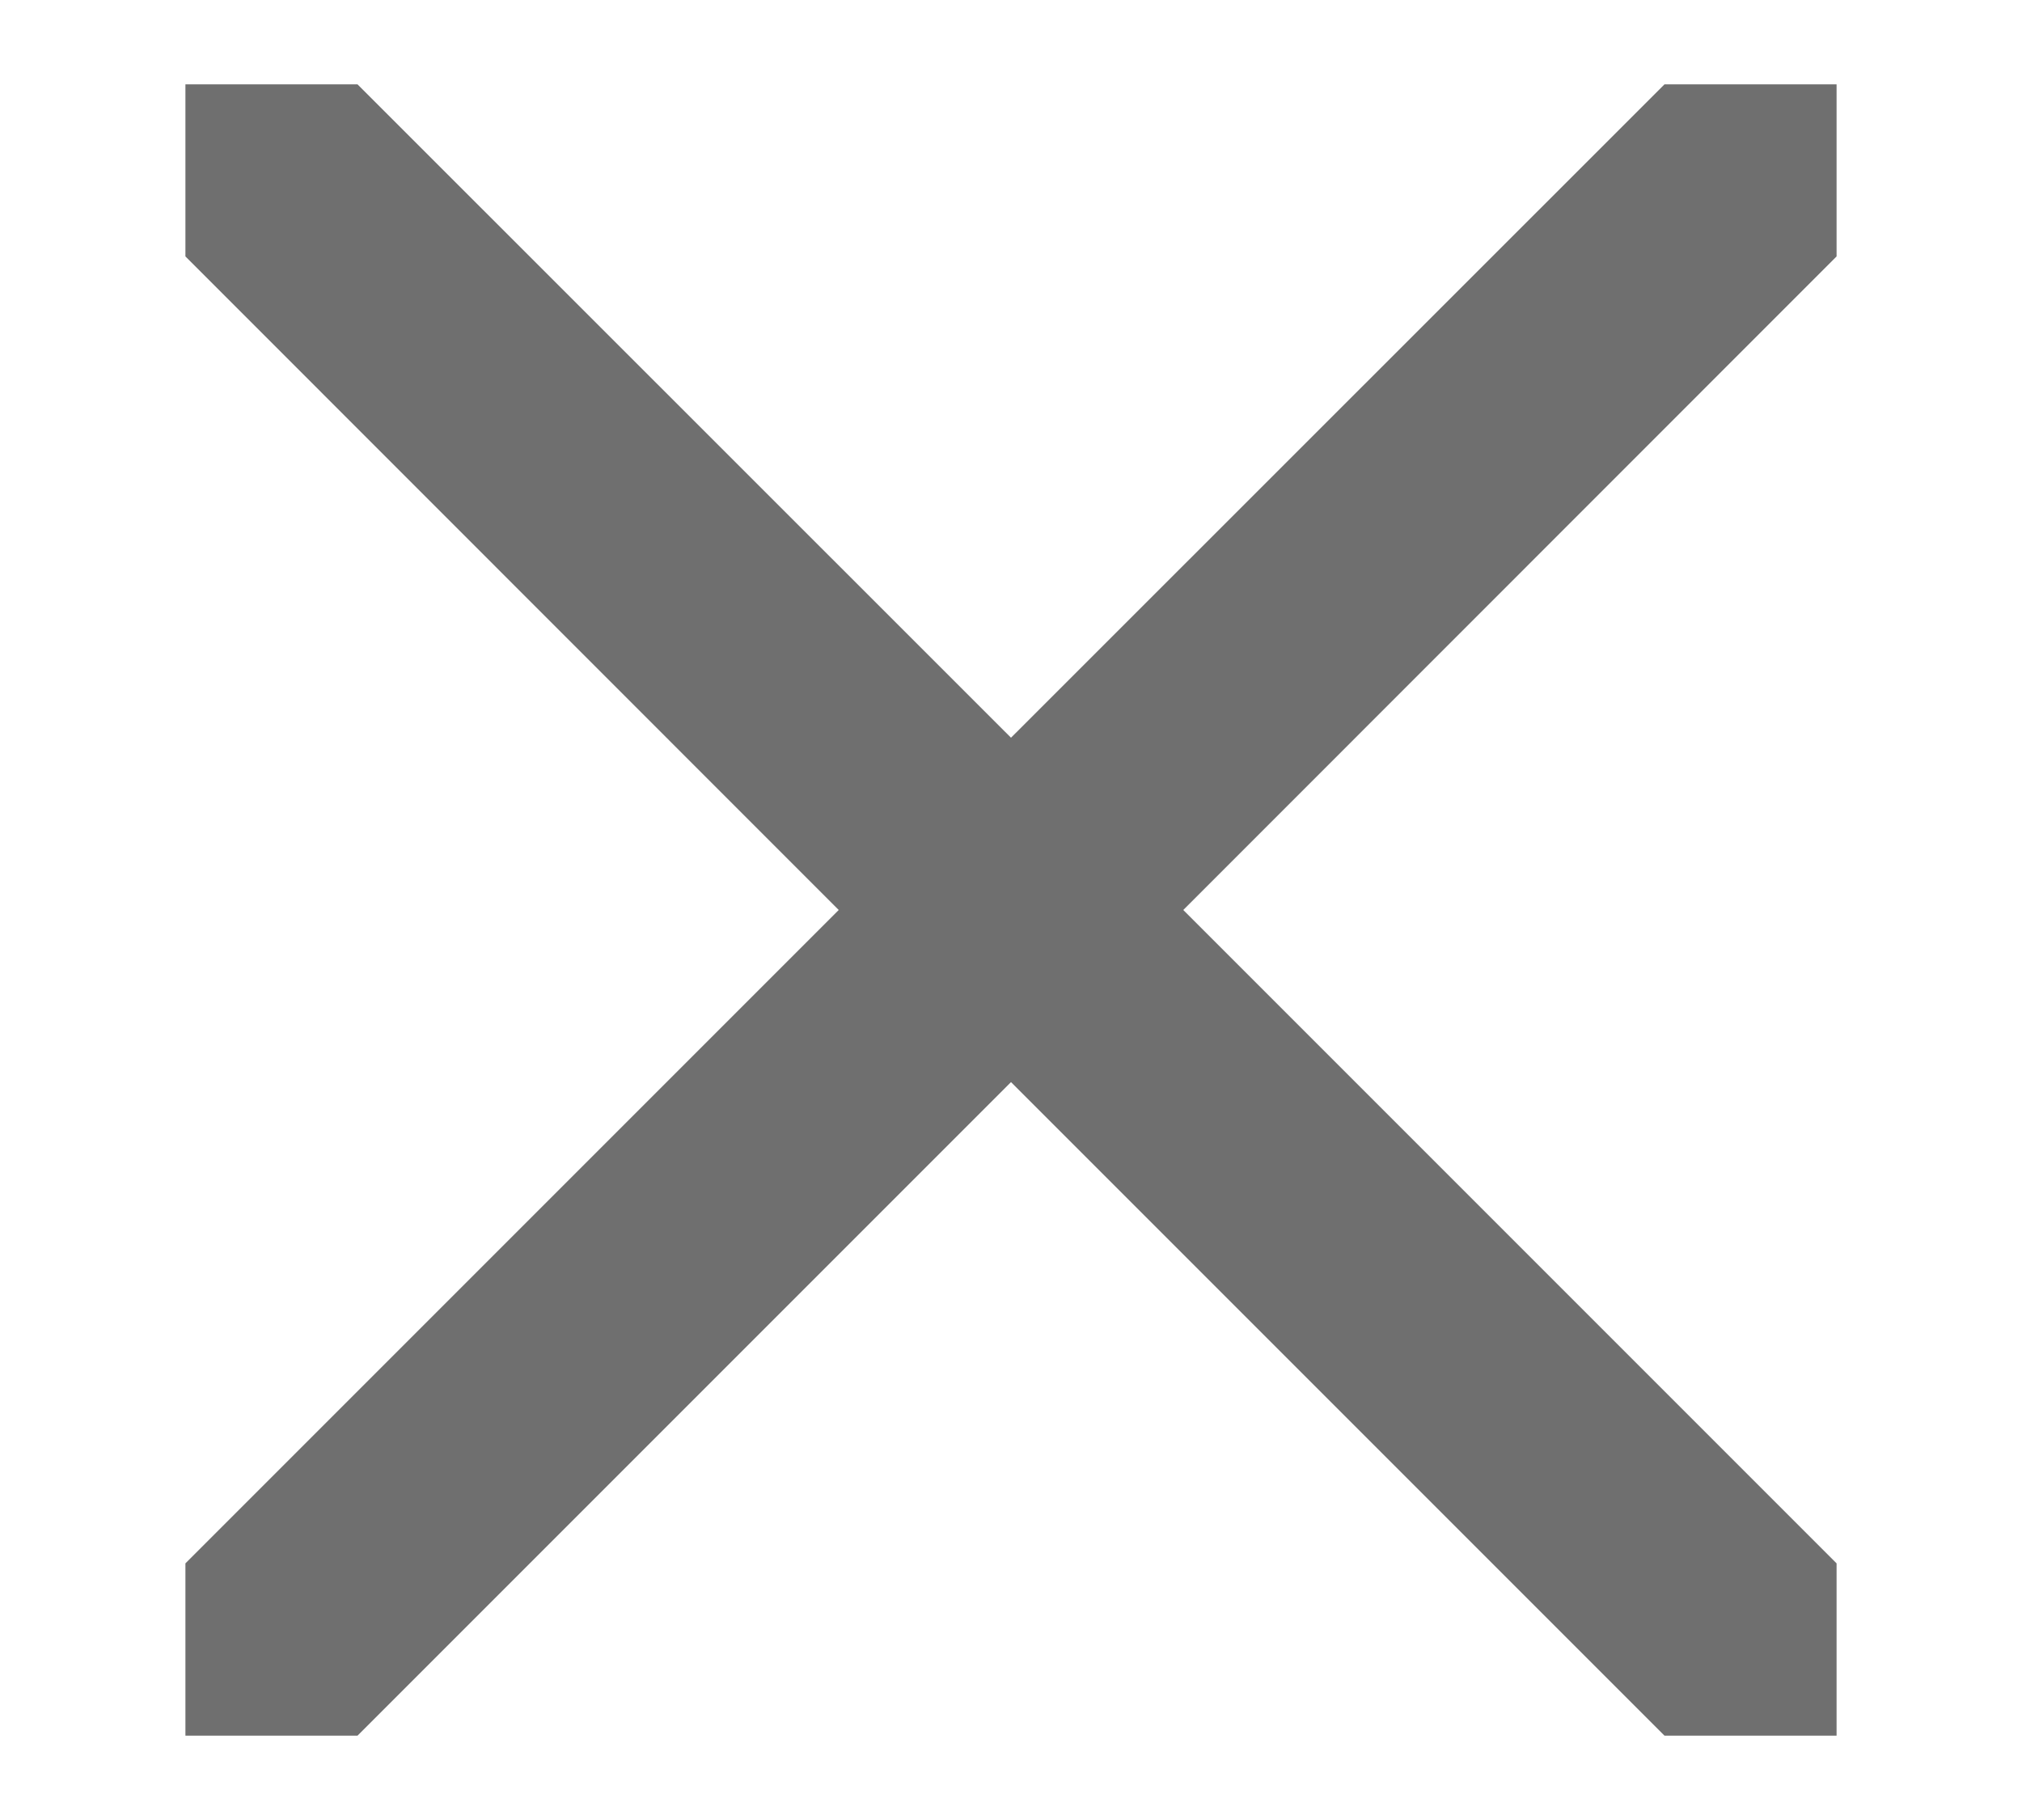 <svg width="10" height="9" viewBox="0 0 10 9" fill="none" xmlns="http://www.w3.org/2000/svg">
<path d="M5.852 4.5L9.083 7.731V8.583H8.232L5 5.351L1.768 8.583H0.917V7.731L4.148 4.5L0.917 1.268V0.417H1.768L5 3.648L8.232 0.417H9.083V1.268L5.852 4.5Z" fill="#6F6F6F"/>
</svg>
